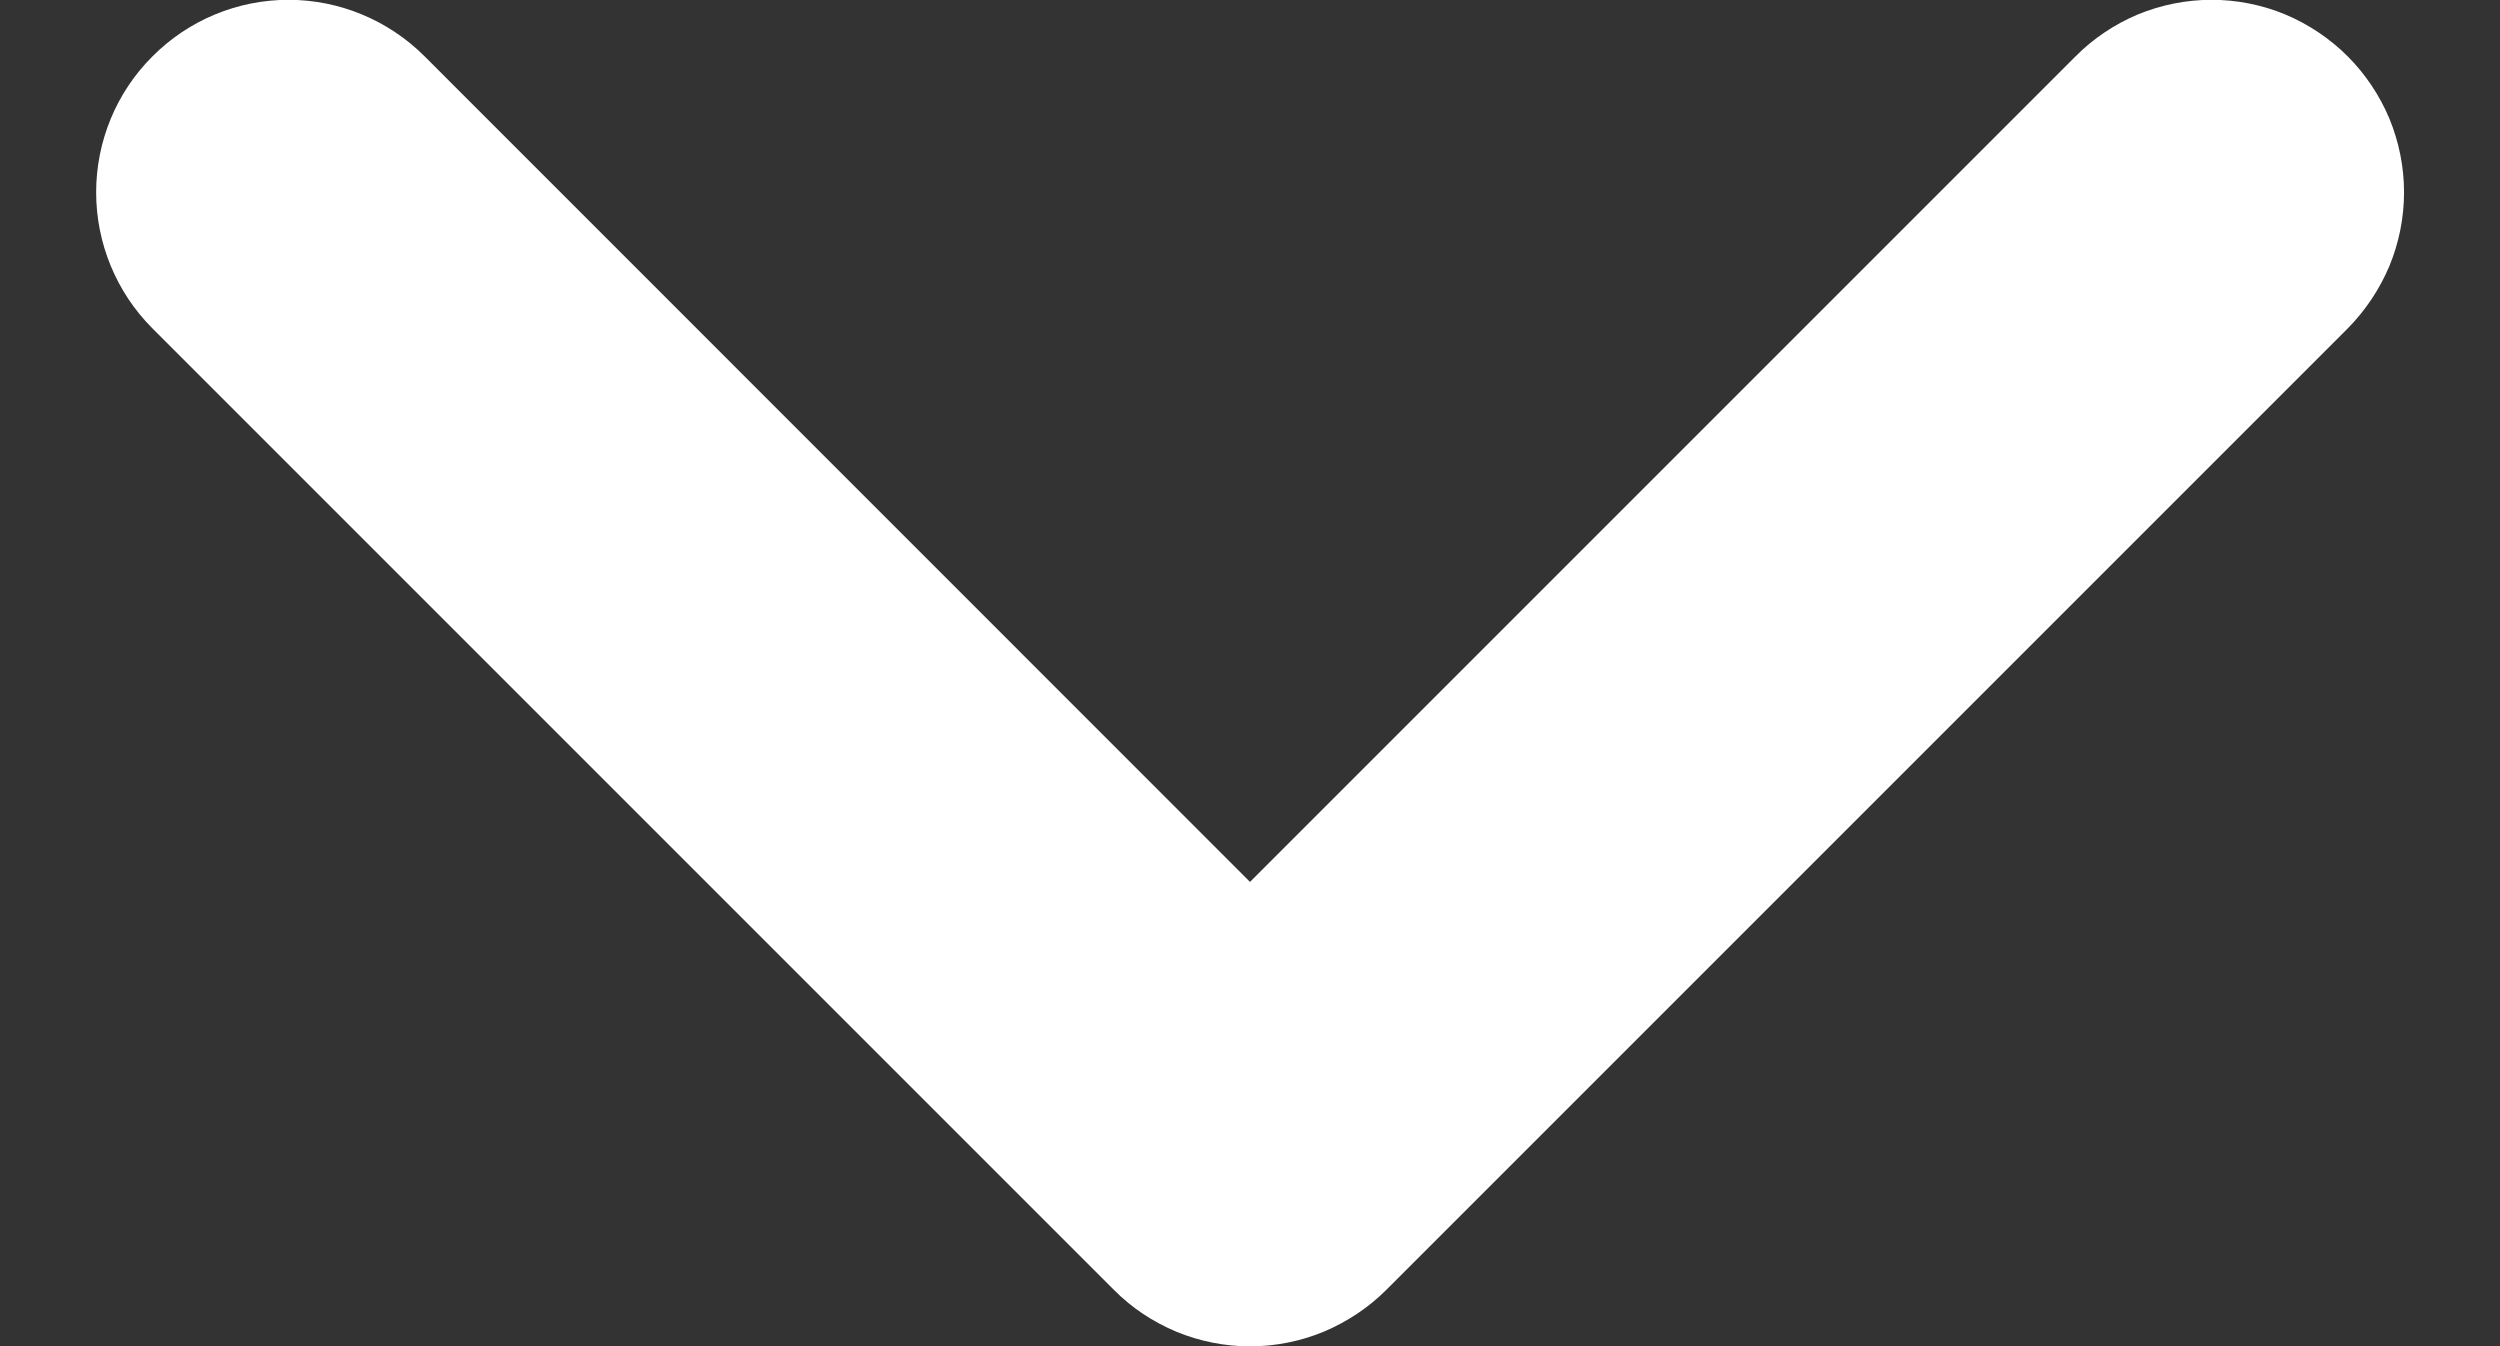<svg width="13" height="7" viewBox="0 0 13 7" fill="none" xmlns="http://www.w3.org/2000/svg">
<rect x="0" y="0" width="13" height="7" fill="#333333" stroke="none"/>
<path d="M12.208 0.293C12.3 0.385 12.374 0.496 12.425 0.617C12.475 0.739 12.501 0.869 12.501 1C12.501 1.131 12.475 1.262 12.425 1.383C12.374 1.504 12.3 1.615 12.208 1.708L7.208 6.708C7.115 6.801 7.004 6.874 6.883 6.925C6.762 6.975 6.631 7.001 6.5 7.001C6.369 7.001 6.239 6.975 6.117 6.925C5.996 6.874 5.885 6.801 5.793 6.708L0.793 1.708C0.605 1.52 0.5 1.265 0.5 1C0.5 0.735 0.605 0.48 0.793 0.293C0.98 0.105 1.235 -0.001 1.5 -0.001C1.765 -0.001 2.02 0.105 2.208 0.293L6.5 4.586L10.793 0.293C10.885 0.2 10.996 0.126 11.117 0.075C11.239 0.025 11.369 -0.001 11.5 -0.001C11.632 -0.001 11.762 0.025 11.883 0.075C12.004 0.126 12.115 0.2 12.208 0.293Z" fill="white"/>
</svg>
